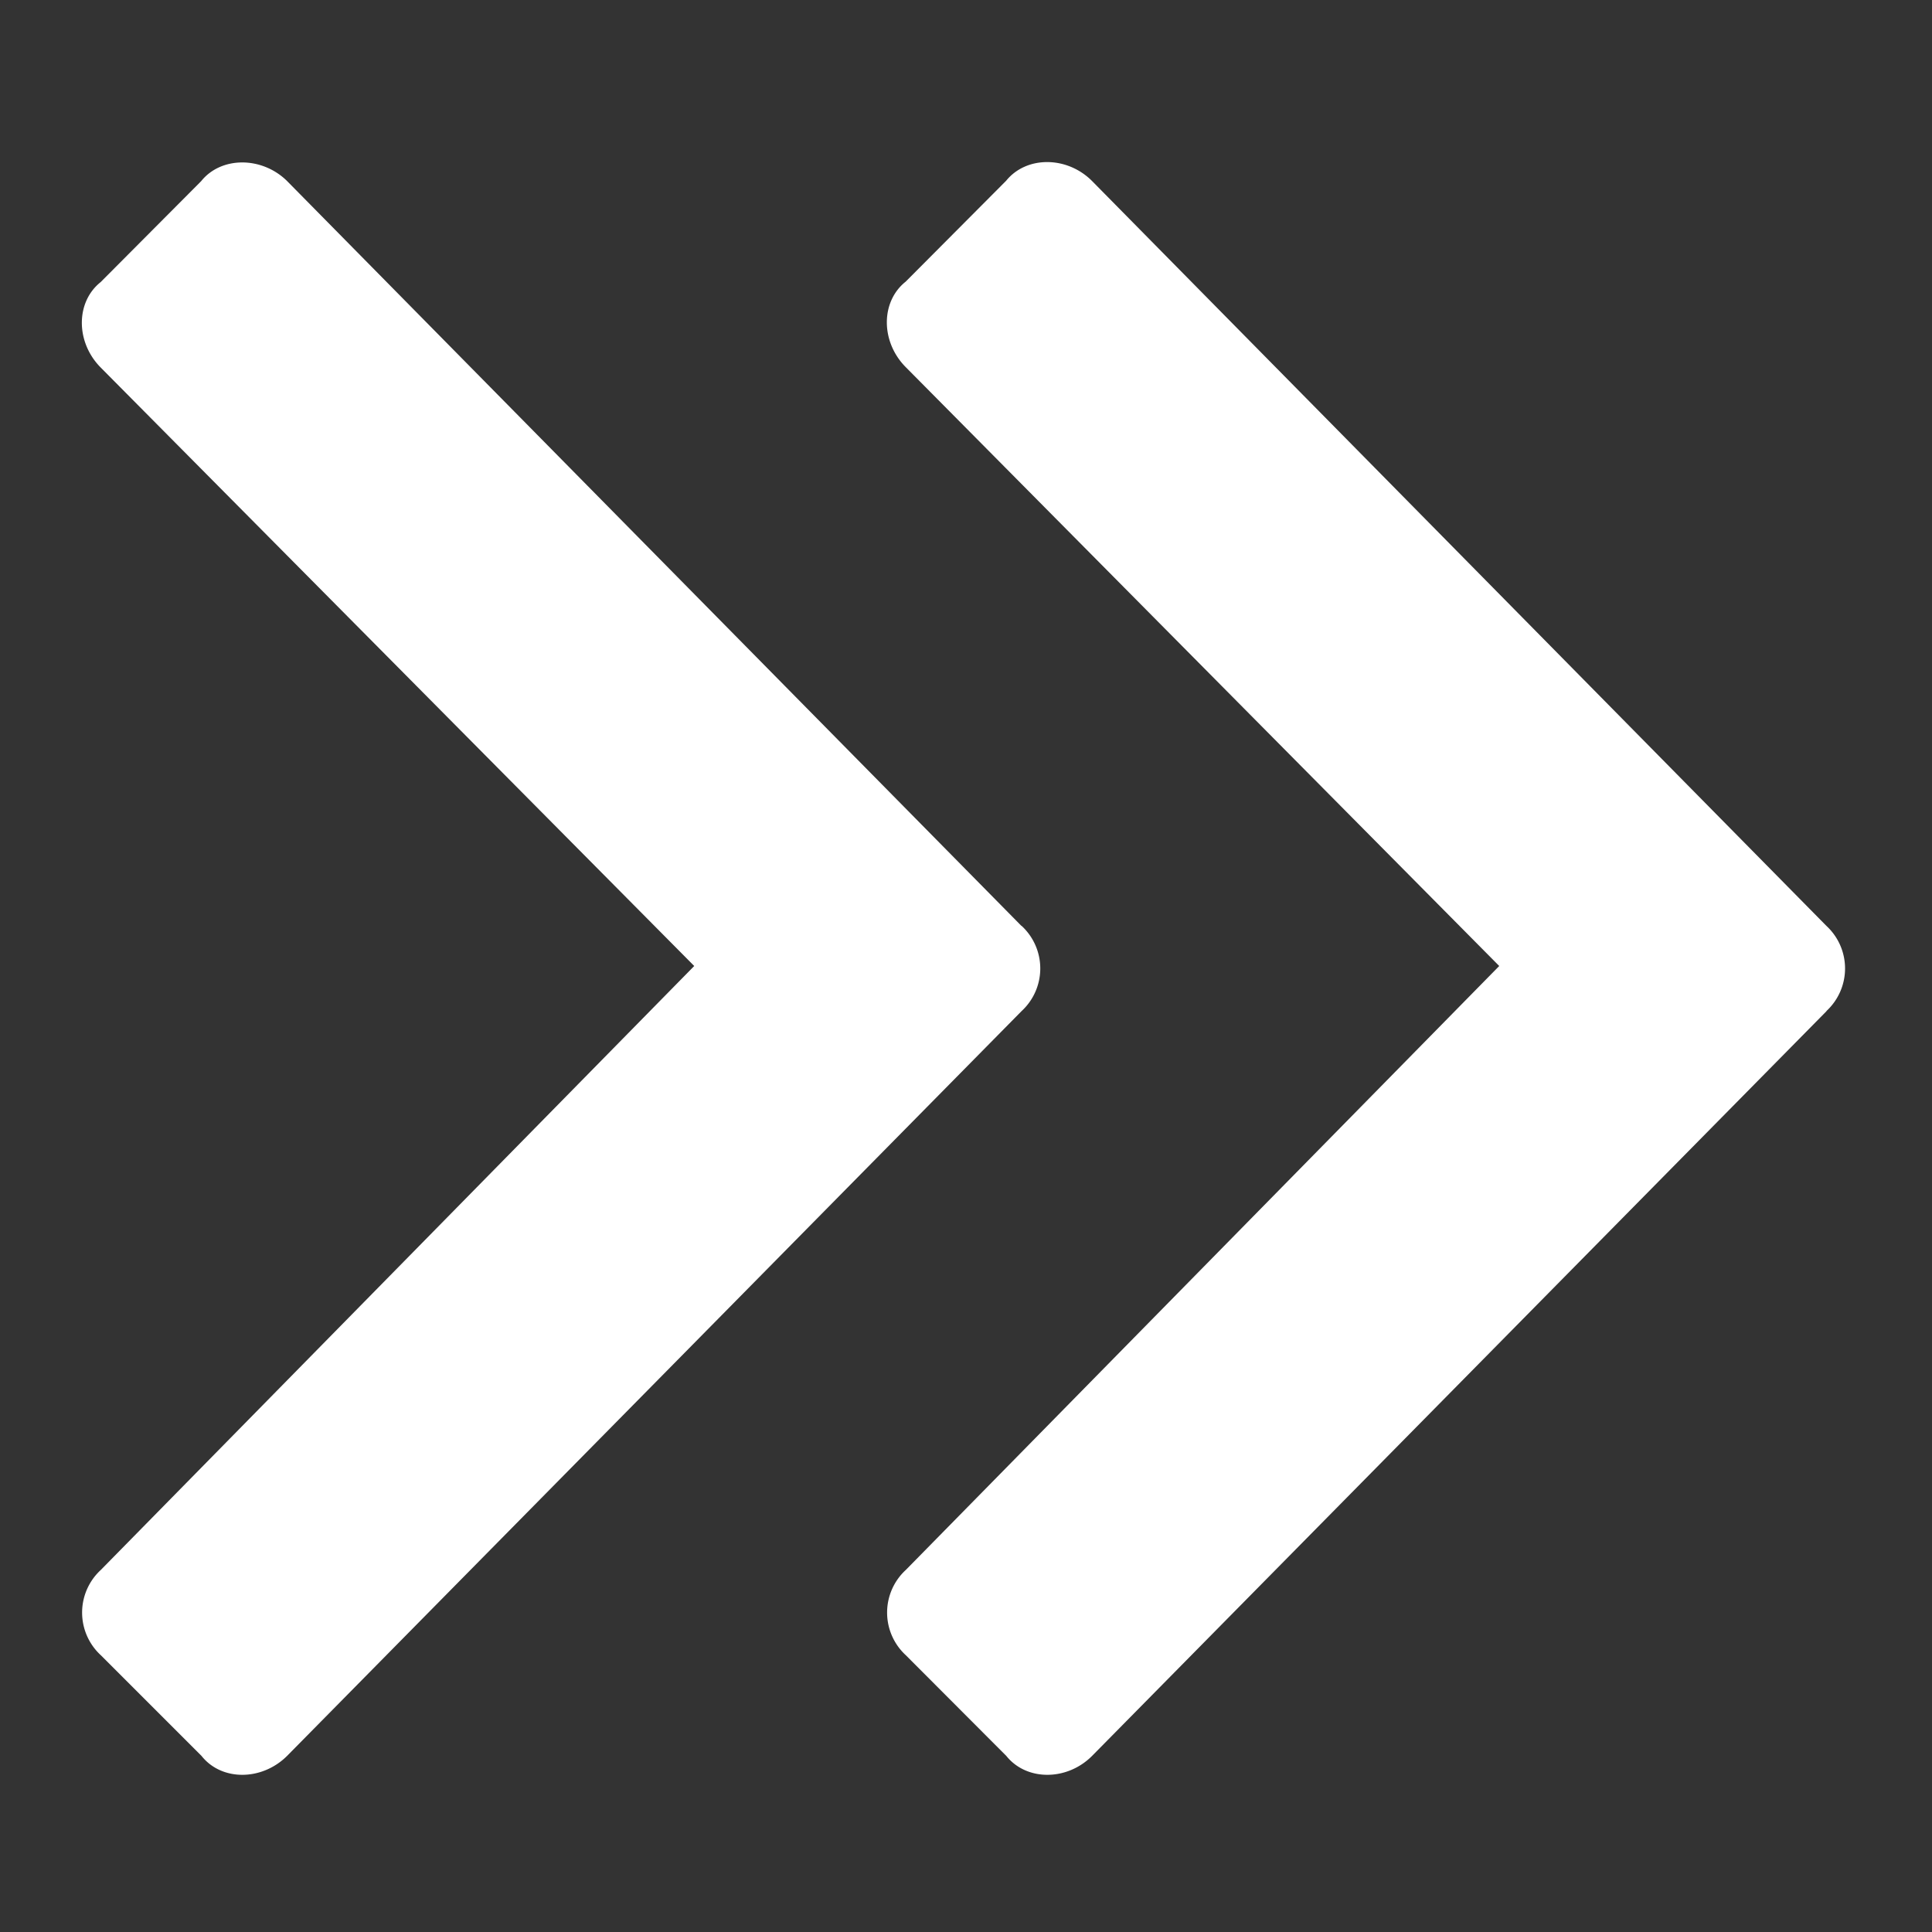 <svg width="9" height="9" fill="none" xmlns="http://www.w3.org/2000/svg"><rect width="100%" height="100%" fill="#333333" stroke="none"/><path d="M8.508 4.71a.27.27 0 000-.397L5.086.842c-.117-.116-.305-.116-.399 0l-.468.47c-.117.093-.117.28 0 .398L6.984 4.5 4.22 7.313a.27.27 0 000 .398l.468.469c.094.117.282.117.399 0l3.422-3.47zm-3.75-.397L1.336.842C1.219.728 1.03.728.937.844l-.468.47c-.117.093-.117.28 0 .398L3.234 4.5.47 7.313a.27.27 0 000 .398l.469.469c.093.117.28.117.398 0l3.422-3.47a.27.27 0 000-.397z" fill="#fff"/></svg>